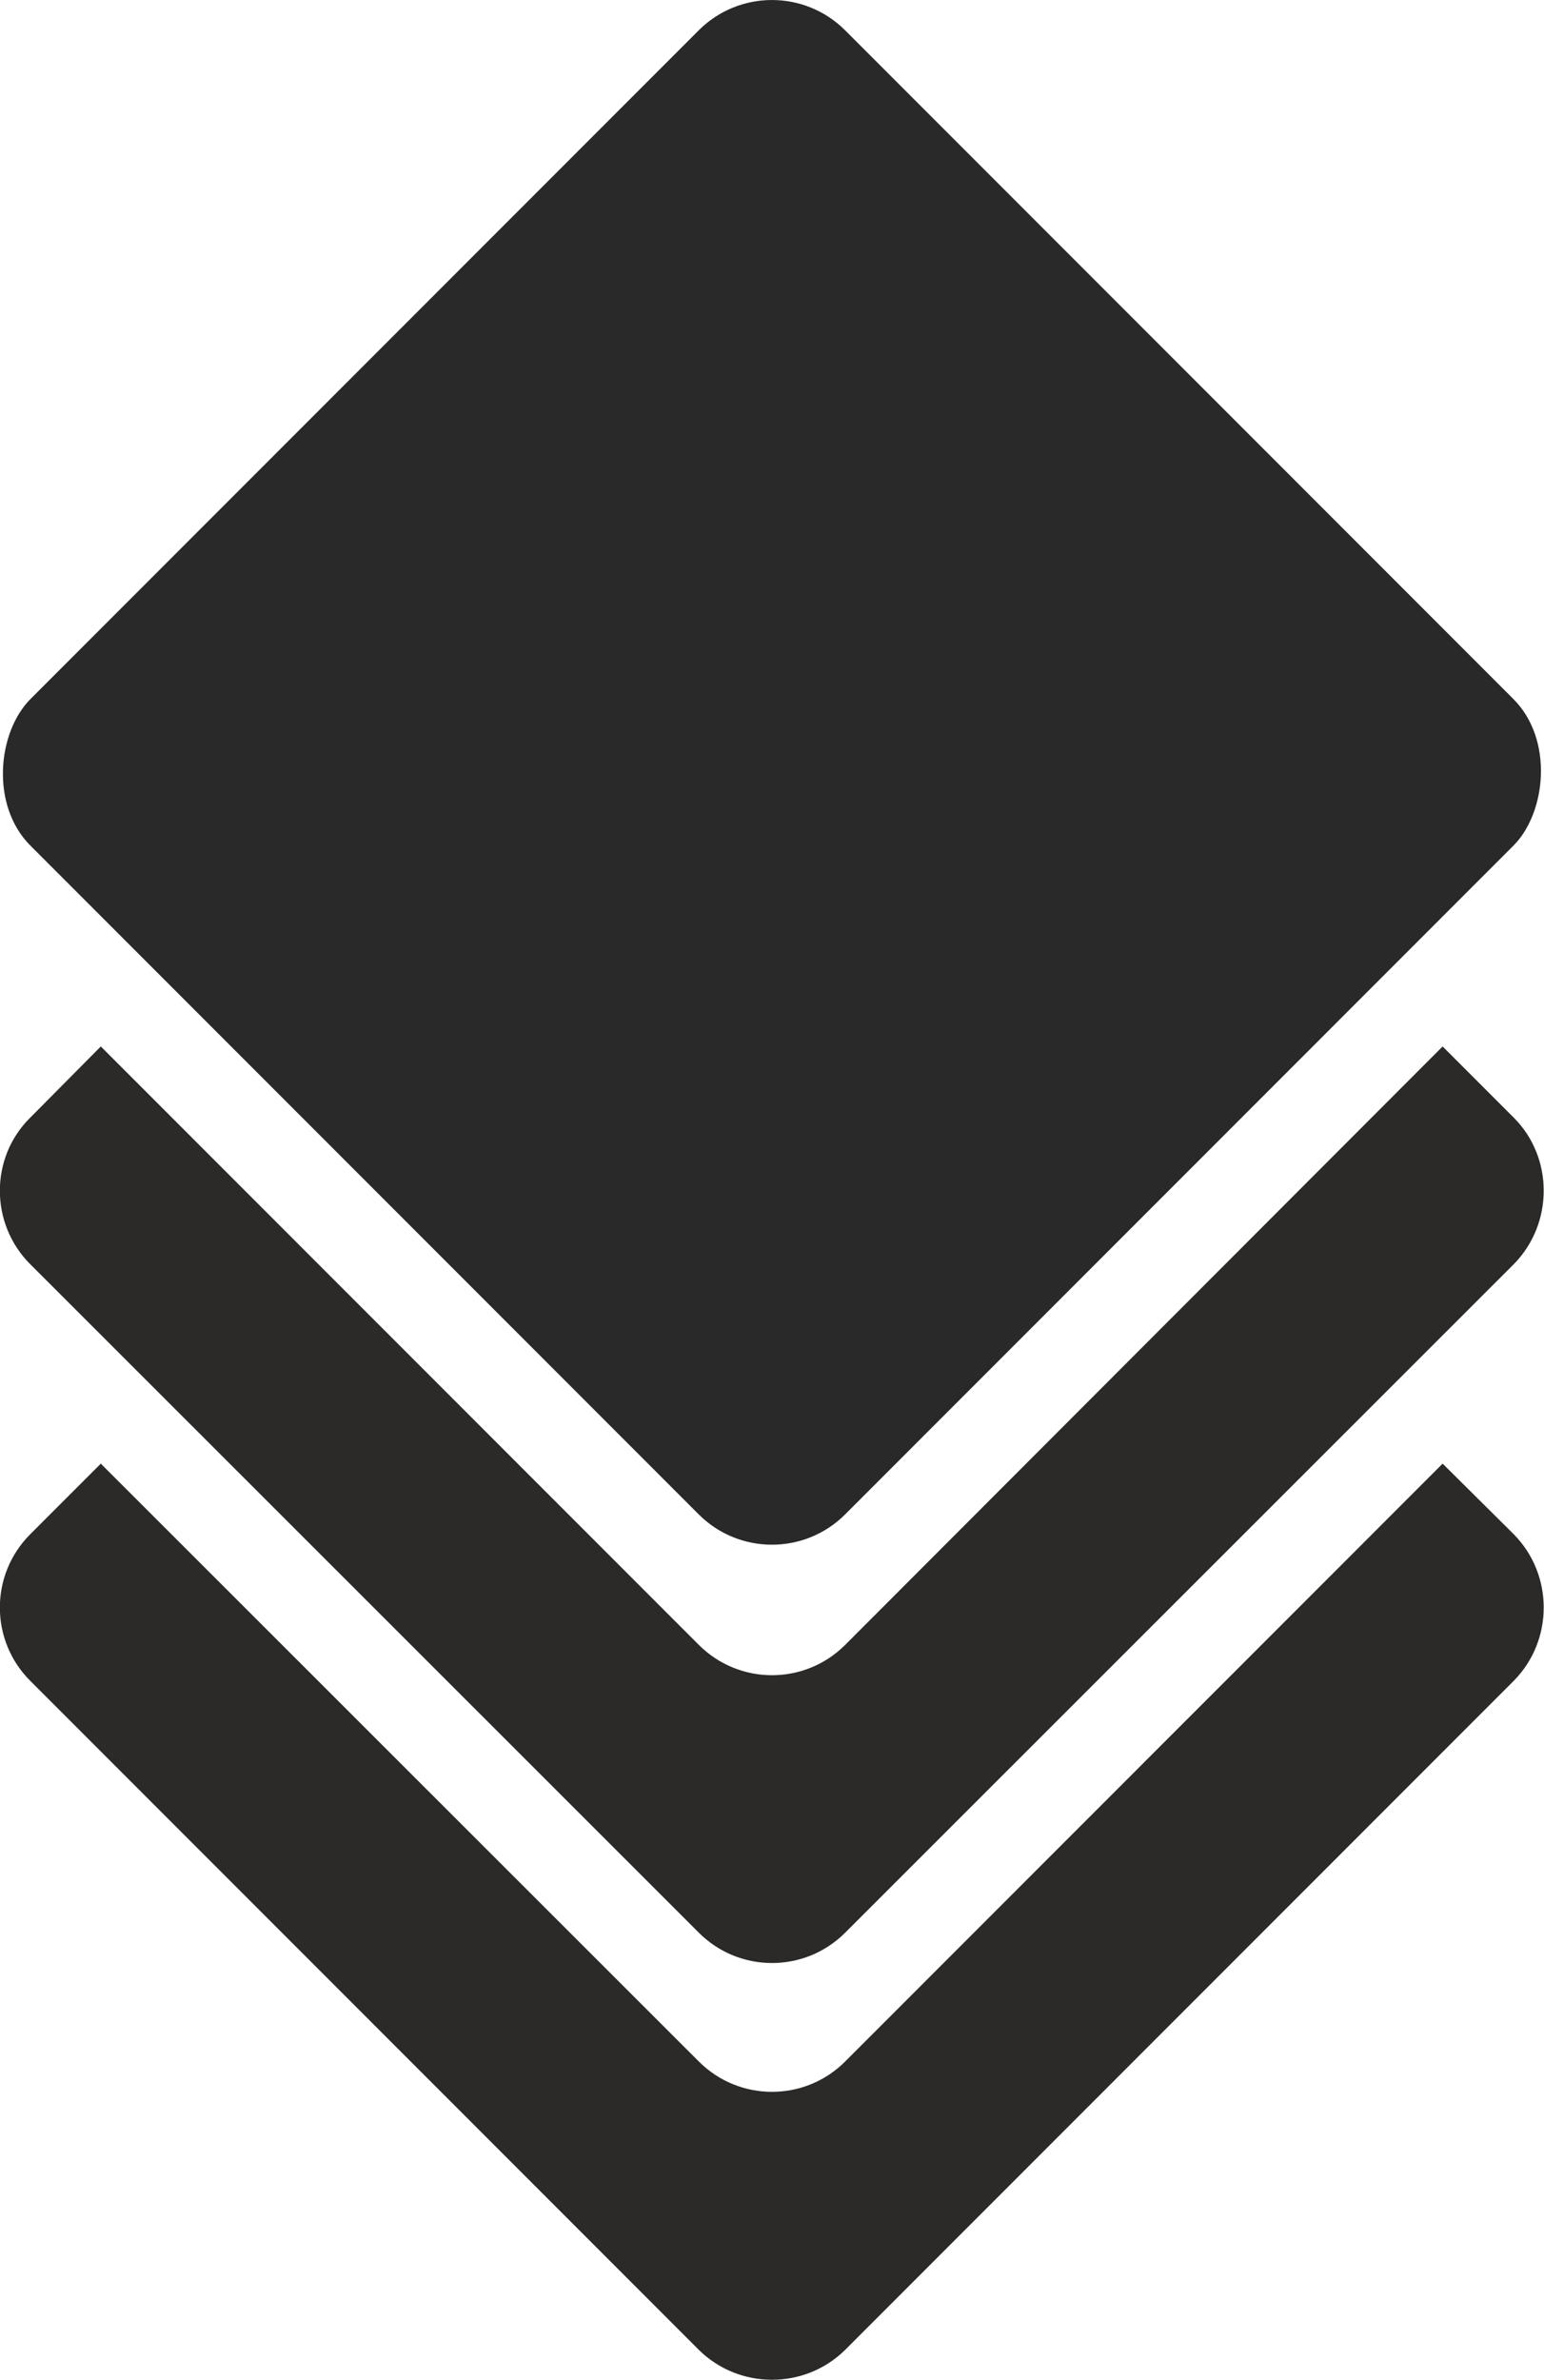<?xml version="1.0" encoding="UTF-8"?>
<!DOCTYPE svg PUBLIC "-//W3C//DTD SVG 1.1//EN" "http://www.w3.org/Graphics/SVG/1.1/DTD/svg11.dtd">
<!-- Creator: CorelDRAW X8 -->
<svg xmlns="http://www.w3.org/2000/svg" xml:space="preserve" width="4mm" height="6.162mm" version="1.1" style="shape-rendering:geometricPrecision; text-rendering:geometricPrecision; image-rendering:optimizeQuality; fill-rule:evenodd; clip-rule:evenodd"
viewBox="0 0 2711 4176"
 xmlns:xlink="http://www.w3.org/1999/xlink">
 <defs>
  <style type="text/css">
   <![CDATA[
    .fil1 {fill:#2B2A29}
    .fil0 {fill:#292929}
   ]]>
  </style>
 </defs>
 <g id="Слой_x0020_1">
  <rect class="fil0" transform="matrix(0.374 0.374 -0.374 0.374 1355.38 -75.484)" width="3825" height="3825" rx="344" ry="344"/>
  <path class="fil1" d="M2533 2568l125 124c70,71 70,186 0,257l-1174 1174c-71,70 -186,70 -257,0l-1174 -1174c-71,-71 -71,-186 0,-257l124 -124 1050 1049c71,71 186,71 257,0l1049 -1049z"/>
  <path class="fil1" d="M2533 1836l125 125c70,70 70,186 0,257l-1174 1173c-71,71 -186,71 -257,0l-1174 -1173c-71,-71 -71,-187 0,-257l124 -125 1050 1050c71,71 186,71 257,0l1049 -1050z"/>
 </g>
</svg>
